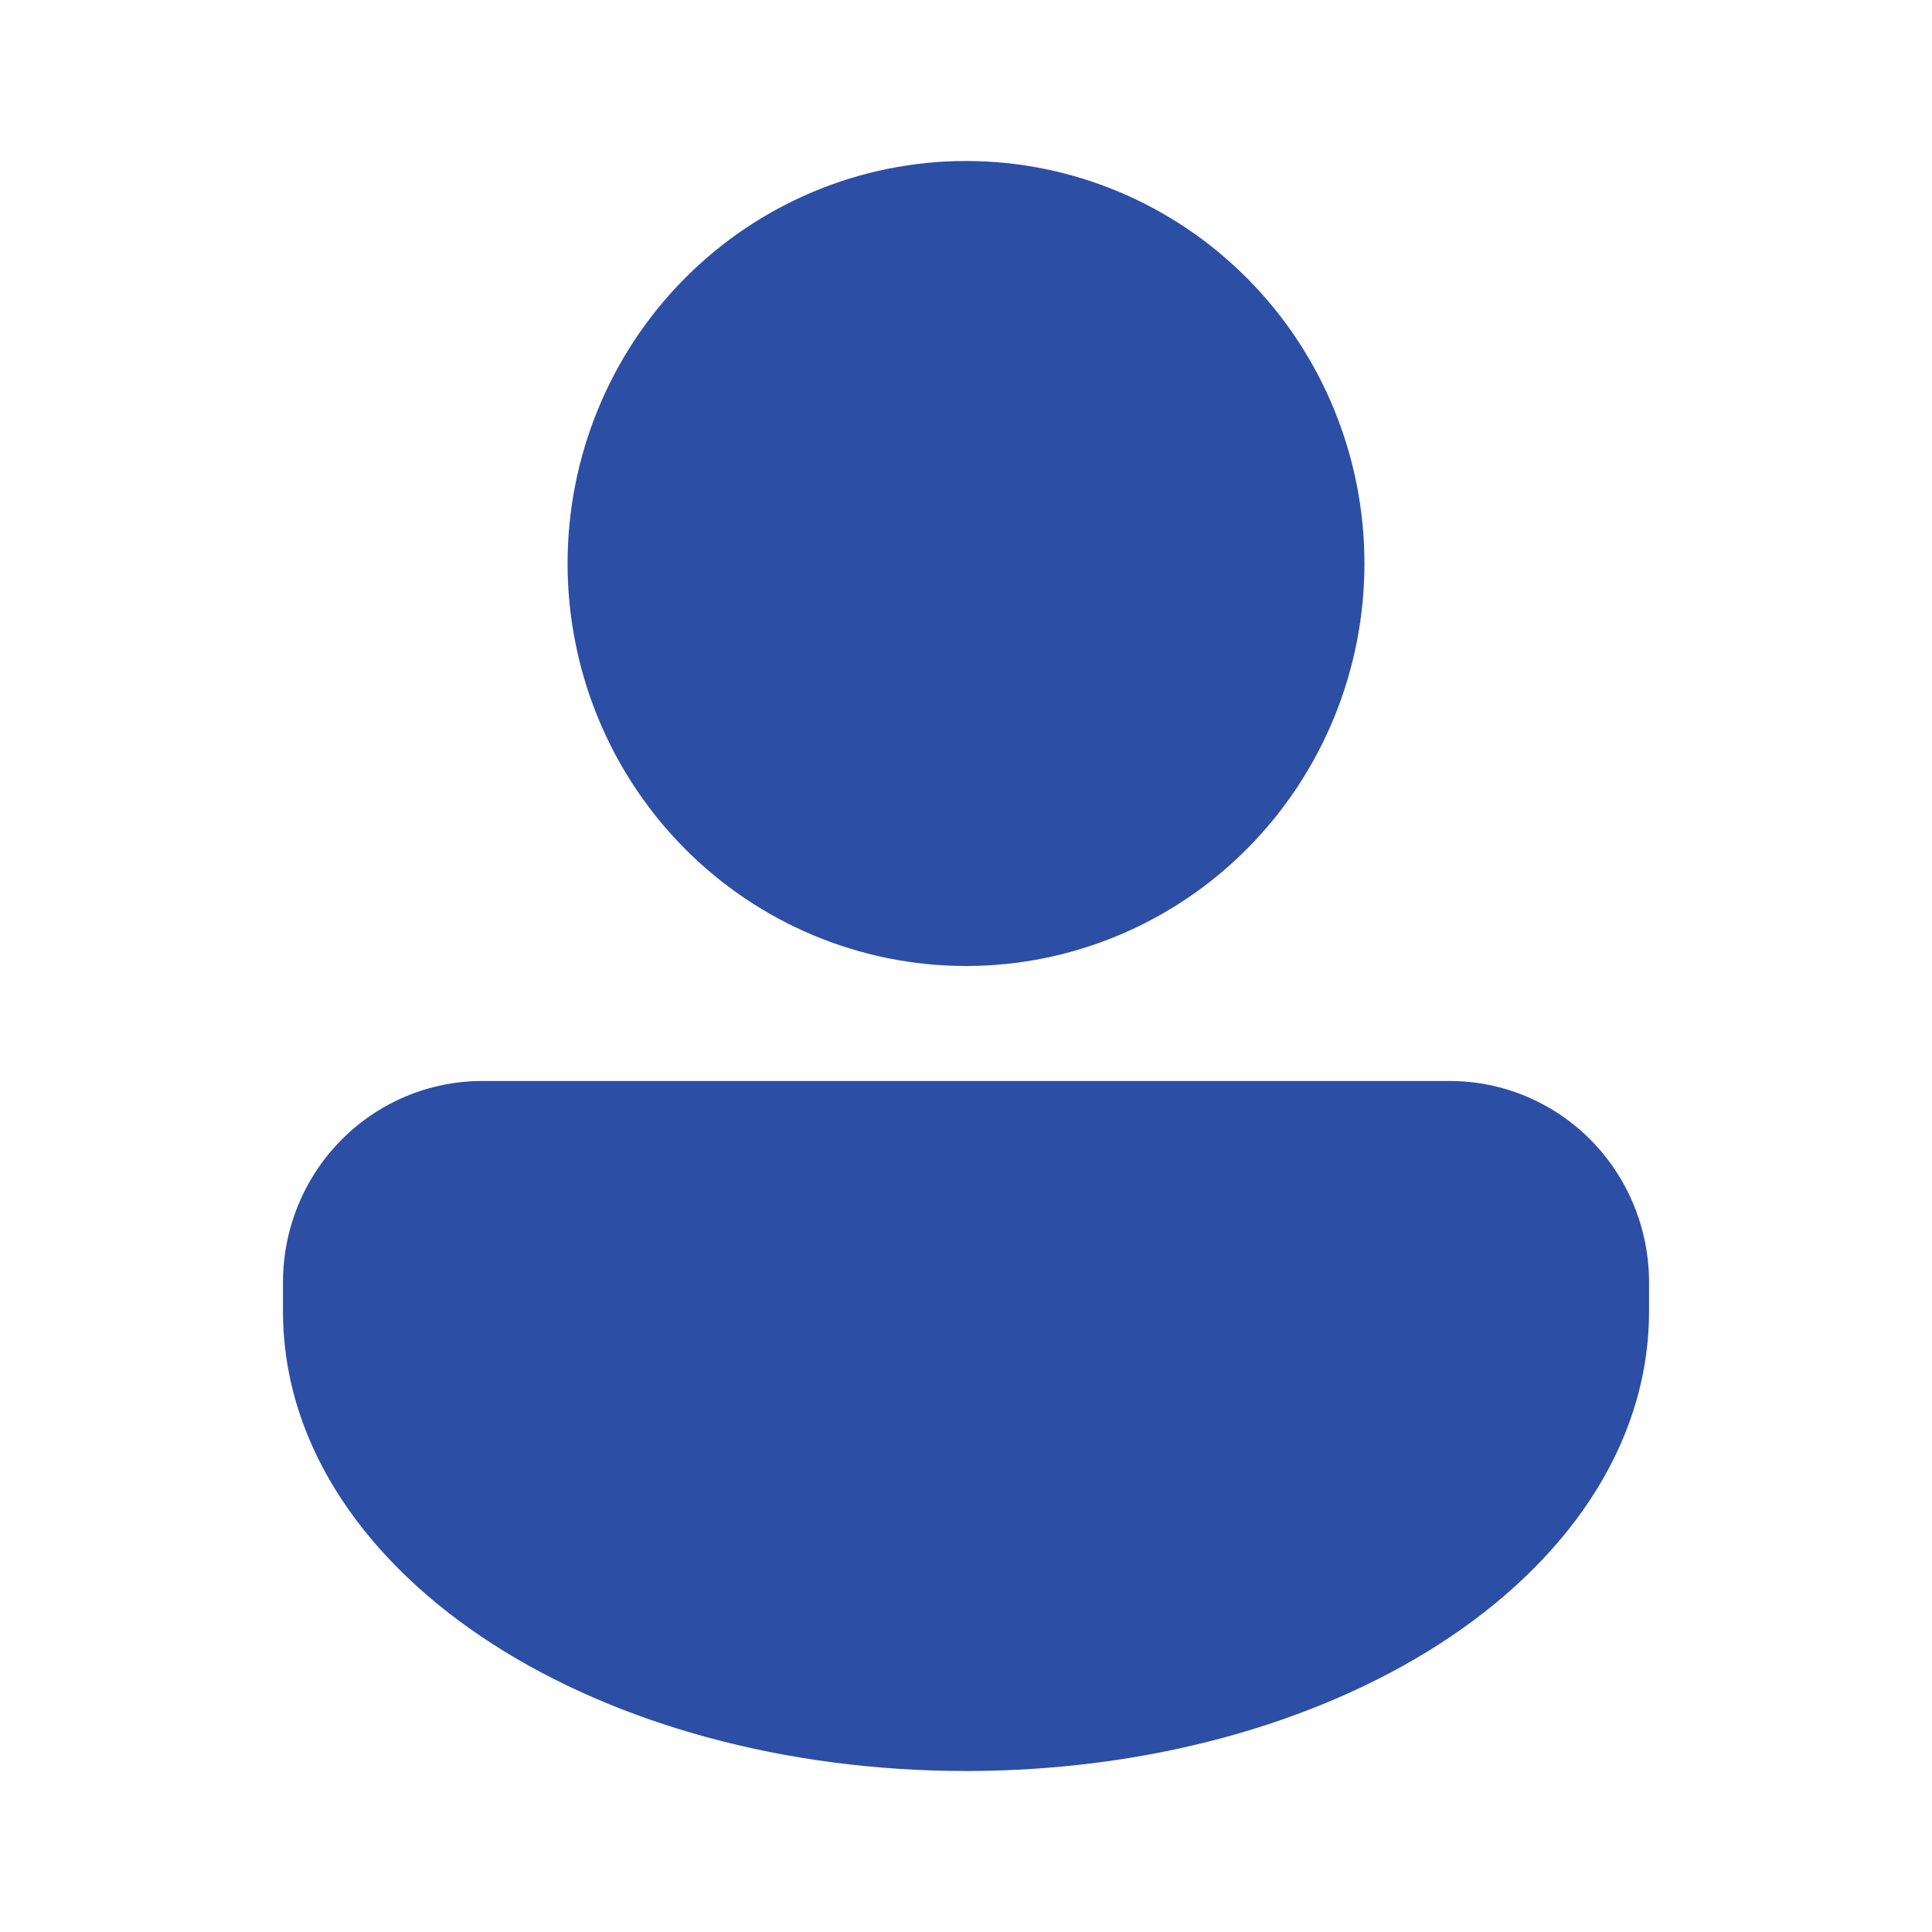 <svg
										width='120'
										height='120'
										viewBox='0 0 120 120'
										fill='none'
										xmlns='http://www.w3.org/2000/svg'
									>
										<path
											d='M60 60C66.564 60 72.859 57.366 77.499 52.678C82.141 47.989 84.748 41.63 84.748 35C84.748 28.37 82.141 22.011 77.499 17.322C72.859 12.634 66.564 10 60 10C53.437 10 47.142 12.634 42.501 17.322C37.86 22.011 35.253 28.37 35.253 35C35.253 41.63 37.86 47.989 42.501 52.678C47.142 57.366 53.437 60 60 60ZM29.95 67.143C26.668 67.143 23.521 68.46 21.2 70.804C18.88 73.148 17.576 76.328 17.576 79.643V81.429C17.576 89.975 22.96 97.204 30.604 102.118C38.29 107.061 48.694 110 60 110C71.306 110 81.707 107.061 89.397 102.118C97.04 97.204 102.425 89.975 102.425 81.429V79.643C102.425 76.328 101.121 73.148 98.8 70.804C96.48 68.46 93.333 67.143 90.051 67.143H29.95Z'
											fill='#2C4EA5'
										/>
									</svg>